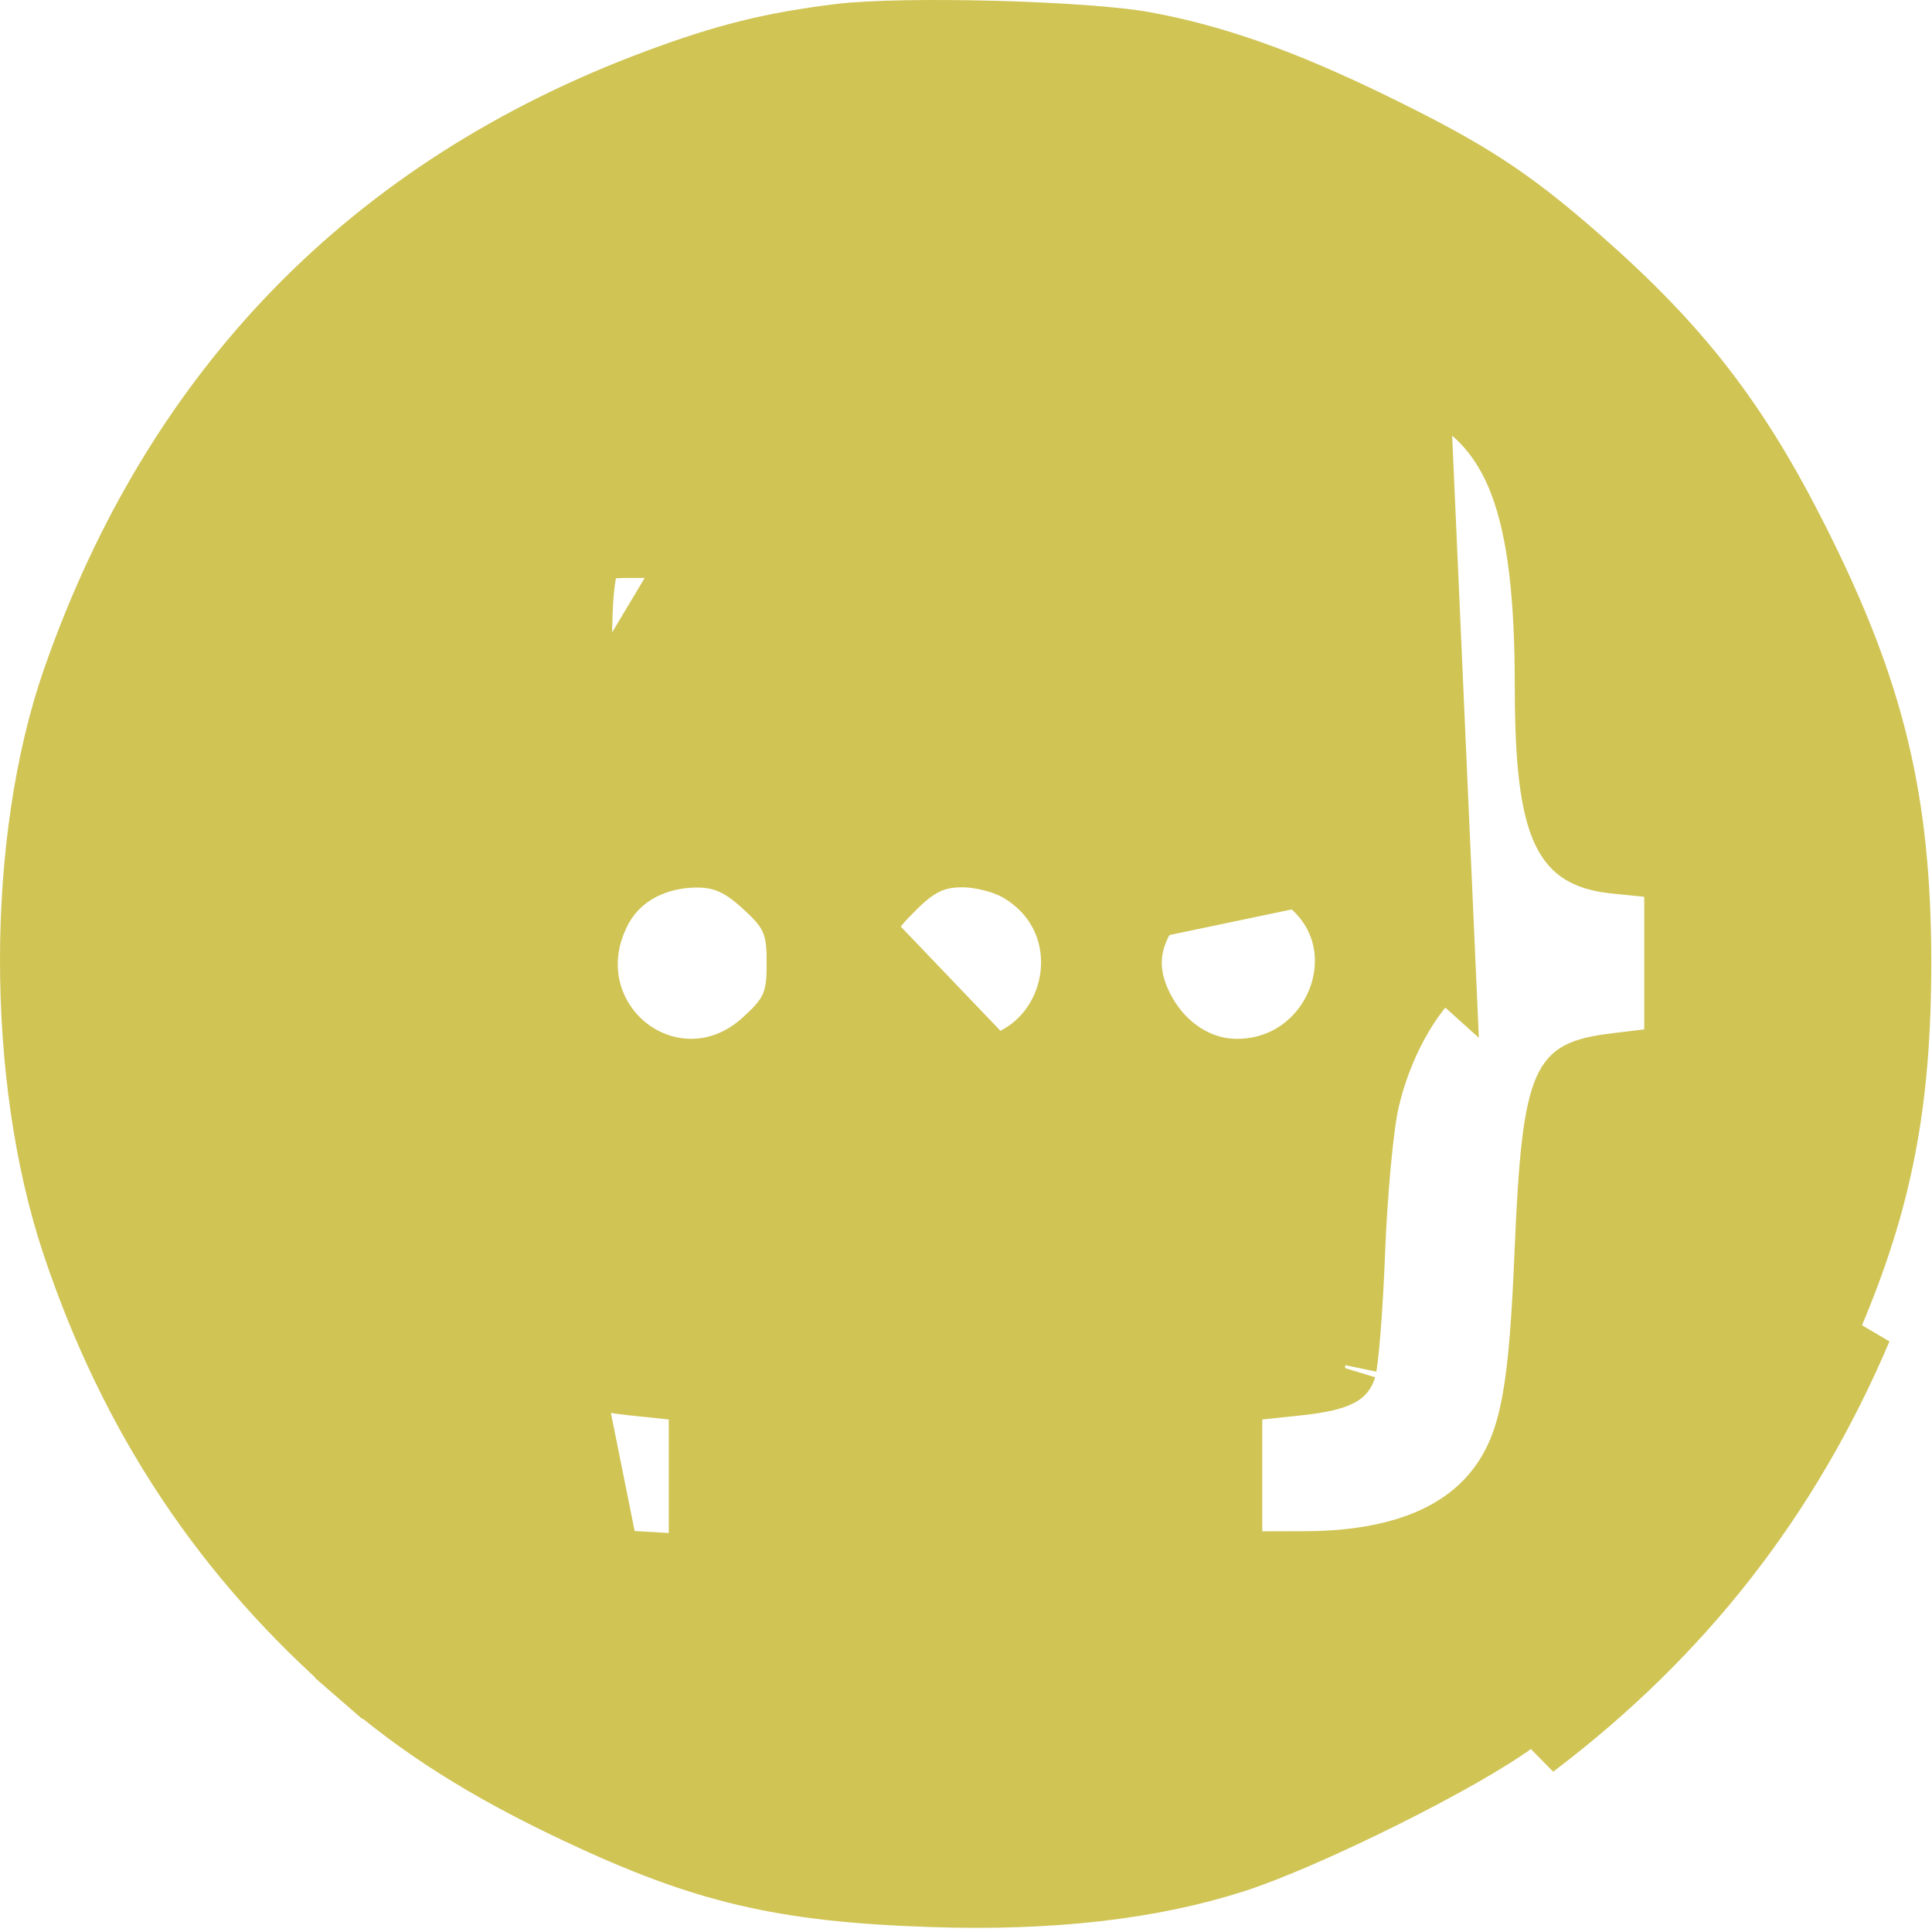 <svg width="306" height="306" viewBox="0 0 306 306" fill="none" xmlns="http://www.w3.org/2000/svg">
<path d="M110.923 86.537H105.923H99.646C97.022 86.537 95.543 86.736 94.651 87.04C94.011 87.258 93.77 87.481 93.513 87.925C93.12 88.605 92.656 89.955 92.346 92.664C92.042 95.319 91.927 98.829 91.922 103.542V103.543C91.914 111.284 91.375 118.698 90.393 125.11C89.424 131.433 87.976 137.11 85.983 141.184C85.983 141.184 85.983 141.184 85.983 141.185L81.491 138.987C79.799 142.448 76.399 146.677 73.334 149.417L110.923 86.537ZM110.923 86.537V81.537M110.923 86.537V81.537M110.923 81.537V72.037V62.537V57.455M110.923 81.537V57.455M50.388 168.735L50.388 168.735L45.445 168.26L40.923 167.826V163.283V152.41V141.537V136.542L45.919 136.537L50.169 136.533H50.169C52.282 136.531 53.888 136.009 55.146 135.16C56.419 134.3 57.624 132.909 58.596 130.726L58.596 130.725C59.912 127.772 60.368 125.309 61.012 108.347L61.012 108.347C61.218 102.926 61.532 97.444 61.873 92.965C62.199 88.671 62.58 84.855 62.987 83.082L50.388 168.735ZM50.388 168.735C53.167 169.002 54.667 169.576 55.649 170.263M50.388 168.735L55.649 170.263M110.923 57.455L105.842 57.538M110.923 57.455L105.842 57.538M105.842 57.538L99.092 57.648M105.842 57.538L99.092 57.648M228.705 152.682C228.497 152.495 228.291 152.306 228.087 152.115C226.02 150.177 223.722 147.619 222.252 145.281L222.252 145.28C216.466 136.073 215.273 128.229 214.04 102.966C213.796 97.959 213.601 94.385 213.293 91.73C212.974 88.977 212.591 87.872 212.345 87.433C212.339 87.423 212.337 87.414 212.334 87.404C212.322 87.356 212.309 87.303 211.871 87.169C210.978 86.894 209.572 86.731 206.777 86.523C206.777 86.523 206.776 86.523 206.776 86.523L200.053 86.023L195.565 85.689L195.426 81.191L195.136 71.792L195.136 71.792L194.847 62.392L194.678 56.906L200.155 57.248L209.444 57.827C209.444 57.827 209.444 57.827 209.444 57.827C214.667 58.152 221.447 59.168 224.608 60.303L228.705 152.682ZM228.705 152.682C223.019 157.385 218.536 165.985 216.613 174.443C215.682 178.535 214.725 189.311 214.379 198.365C214.208 202.837 213.949 207.237 213.671 210.708C213.532 212.447 213.39 213.922 213.256 215.042C213.104 216.319 213.002 216.753 213.021 216.691C212.888 217.13 212.765 217.304 212.704 217.377C212.649 217.445 212.506 217.6 212.094 217.808C211.1 218.311 209.174 218.828 205.299 219.233C205.299 219.233 205.298 219.233 205.298 219.233L199.404 219.849L194.923 220.317V224.822V233.679V242.537V247.549L199.935 247.537L206.685 247.521C206.685 247.521 206.685 247.521 206.685 247.521C220.623 247.489 231.857 243.694 238.045 234.662C242.837 227.669 244.018 219.029 244.885 198.246C245.187 191.02 245.516 185.512 246.018 181.255C246.525 176.945 247.172 174.295 247.925 172.6C248.593 171.098 249.287 170.461 250.115 170.015C251.171 169.447 252.814 169.003 255.768 168.642C255.768 168.642 255.768 168.642 255.768 168.642L261.029 168L265.423 167.464V163.037V152.537V142.037V137.516L260.925 137.062L255.866 136.552L255.866 136.552C253.331 136.297 251.681 135.754 250.53 135.047C249.452 134.386 248.506 133.394 247.681 131.66C245.855 127.819 244.923 121.066 244.923 109.06C244.923 94.874 243.848 84.202 240.822 76.363C237.63 68.095 232.299 63.062 224.609 60.303L228.705 152.682ZM135.93 152.177C135.945 161.617 143.142 169.398 152.669 169.502H152.67C170.227 169.689 176.43 146.731 161.426 137.868C160.095 137.082 158.479 136.528 157.06 136.17C155.608 135.803 153.945 135.537 152.401 135.537C150.422 135.537 148.447 135.801 146.379 136.858C144.503 137.816 142.888 139.266 141.27 140.883L141.27 140.884C139.64 142.513 138.163 144.142 137.202 146.062C136.146 148.176 135.927 150.191 135.93 152.177ZM135.93 152.177L140.93 152.169M135.93 152.177C135.93 152.178 135.93 152.178 135.93 152.179L140.93 152.169M140.93 152.169C140.941 159.039 146.097 164.43 152.723 164.502L140.93 152.169ZM55.649 170.263C56.607 170.933 57.576 172.061 58.619 174.404L55.649 170.263ZM99.092 57.648C89.175 57.809 81.049 59.451 74.848 63.719M99.092 57.648L74.848 63.719M74.848 63.719C68.479 68.104 64.909 74.713 62.987 83.082L74.848 63.719ZM180.962 159.794C183.905 165.487 189.476 169.537 195.91 169.537C212.277 169.537 220.049 148.253 205.817 138.676L182.057 143.655C180.439 146.056 179.258 148.652 179.046 151.583C178.832 154.542 179.647 157.252 180.962 159.794ZM180.962 159.794L185.403 157.498L180.962 159.795C180.962 159.795 180.962 159.795 180.962 159.794ZM133.031 5.598L133.031 5.598C137.861 5.006 147.509 4.865 157.398 5.124C167.303 5.384 176.767 6.028 181.258 6.857L181.259 6.857C192.257 8.885 203.021 12.649 217.235 19.567C232.536 27.014 239.049 31.253 249.868 40.712C266.026 54.838 275.16 66.63 284.781 85.782C296.743 109.591 300.884 126.806 300.884 152.537C300.884 174.738 297.885 190.126 290.057 208.551C279.032 234.504 262.635 255.488 239.97 272.636L239.969 272.636C236.193 275.493 228.122 280.067 219.222 284.509C210.373 288.924 201.255 292.935 195.544 294.774C182.429 298.995 166.559 300.856 147.591 300.221L147.59 300.221C123.842 299.427 111.416 296.487 91.265 286.963C76.84 280.144 66.568 273.617 56.902 265.222L53.623 268.997L56.902 265.222C35.535 246.666 20.783 224.476 11.626 197.065L11.626 197.065C2.747 170.49 2.809 133.067 11.708 107.563C27.763 61.556 58.81 29.681 103.909 12.835C114.834 8.755 122.237 6.92 133.031 5.598ZM242.986 276.623C266.343 258.952 283.289 237.269 294.659 210.506L242.986 276.623ZM78.869 154.053C78.379 153.556 77.857 153.049 77.316 152.549L96.379 247.256C96.379 247.256 96.379 247.256 96.38 247.256L105.629 247.801L110.923 248.113V242.81V233.816V224.822V220.317L106.443 219.849L100.397 219.217L100.397 219.217C96.957 218.858 95.283 218.458 94.361 218.049C93.87 217.832 93.614 217.641 93.314 217.158C93.27 216.966 93.212 216.676 93.145 216.272C92.989 215.328 92.822 214.003 92.658 212.326C92.33 208.985 92.032 204.485 91.819 199.331C91.034 180.337 89.255 169.128 84.737 161.418L84.737 161.417C83.297 158.962 81.05 156.263 78.869 154.053ZM70.309 237.261L74.062 233.957L58.62 174.404C59.909 177.302 60.364 179.819 61.016 197.367C61.459 209.292 62.028 217.271 63.314 223.15C64.674 229.363 66.857 233.338 70.309 237.26C70.309 237.261 70.309 237.261 70.309 237.261ZM93.15 216.874C93.151 216.876 93.152 216.878 93.153 216.879C93.152 216.878 93.152 216.877 93.151 216.876L93.15 216.874ZM93.359 217.339C93.368 217.364 93.372 217.378 93.371 217.377C93.371 217.376 93.367 217.364 93.359 217.339ZM121.067 140.274L121.066 140.274C119.486 138.826 117.876 137.547 116.002 136.702C114.007 135.802 112.087 135.557 110.135 135.577L110.135 135.577C103.814 135.645 97.91 138.576 94.995 144.217C90.633 152.653 93.347 161.21 99.196 165.889C105.08 170.596 114.017 171.26 121.066 164.8L121.067 164.8C122.681 163.32 124.418 161.689 125.41 159.41C126.396 157.147 126.423 154.756 126.423 152.537C126.423 150.318 126.396 147.927 125.41 145.664C124.418 143.385 122.681 141.754 121.067 140.274ZM205.817 138.676C201.854 136.009 197.324 134.956 192.89 135.912C188.481 136.862 184.741 139.672 182.057 143.655L205.817 138.676Z" fill="#D0C455" stroke="#D0C455" stroke-width="10"/>
</svg>
